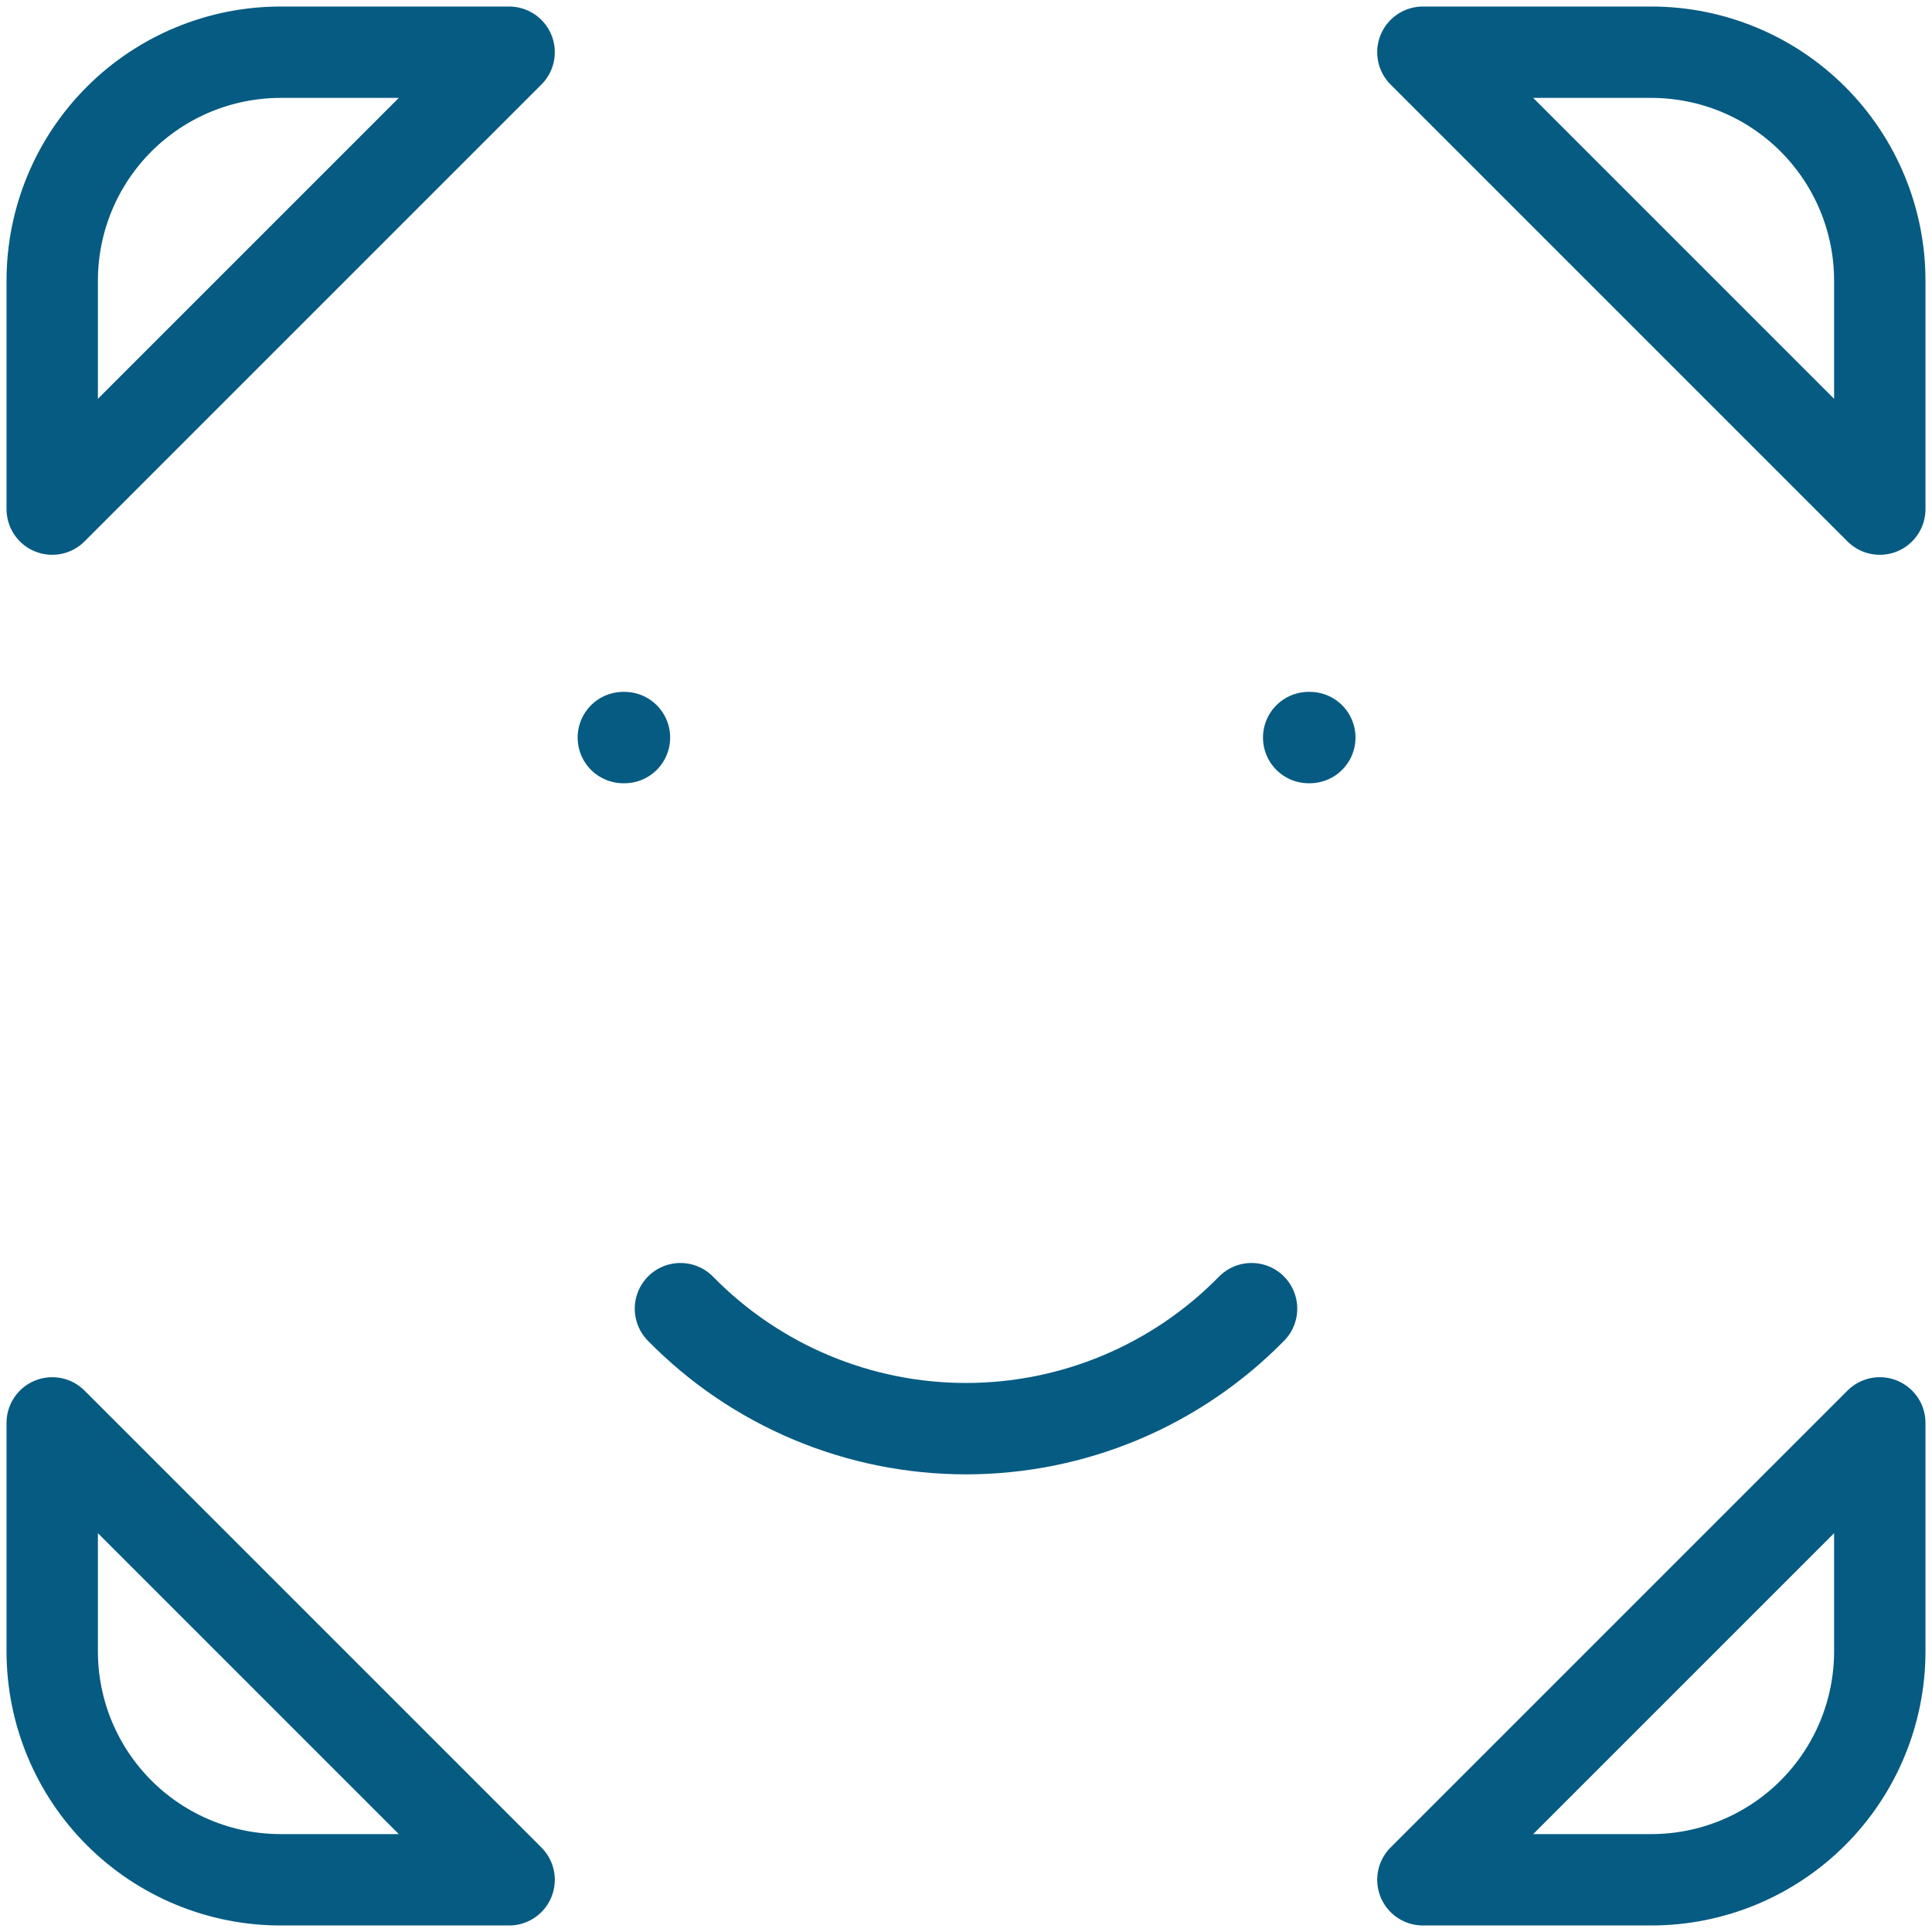 <svg width="148" height="148" viewBox="0 0 148 148" fill="none" xmlns="http://www.w3.org/2000/svg">
<path d="M52.125 100.25C54.976 103.16 58.38 105.472 62.136 107.051C65.892 108.629 69.926 109.442 74 109.442C78.074 109.442 82.108 108.629 85.864 107.051C89.62 105.472 93.024 103.16 95.875 100.25M4 39V21.5C4 16.859 5.844 12.408 9.126 9.126C12.408 5.844 16.859 4 21.5 4H39L4 39ZM4 109V126.5C4 131.141 5.844 135.592 9.126 138.874C12.408 142.156 16.859 144 21.5 144H39L4 109ZM109 4H126.5C131.141 4 135.592 5.844 138.874 9.126C142.156 12.408 144 16.859 144 21.5V39L109 4ZM109 144H126.5C131.141 144 135.592 142.156 138.874 138.874C142.156 135.592 144 131.141 144 126.5V109L109 144ZM47.75 56.5H47.837H47.75ZM100.25 56.5H100.337H100.25Z" stroke="#065B82" stroke-width="7" stroke-linecap="round" stroke-linejoin="round"/>
</svg>
